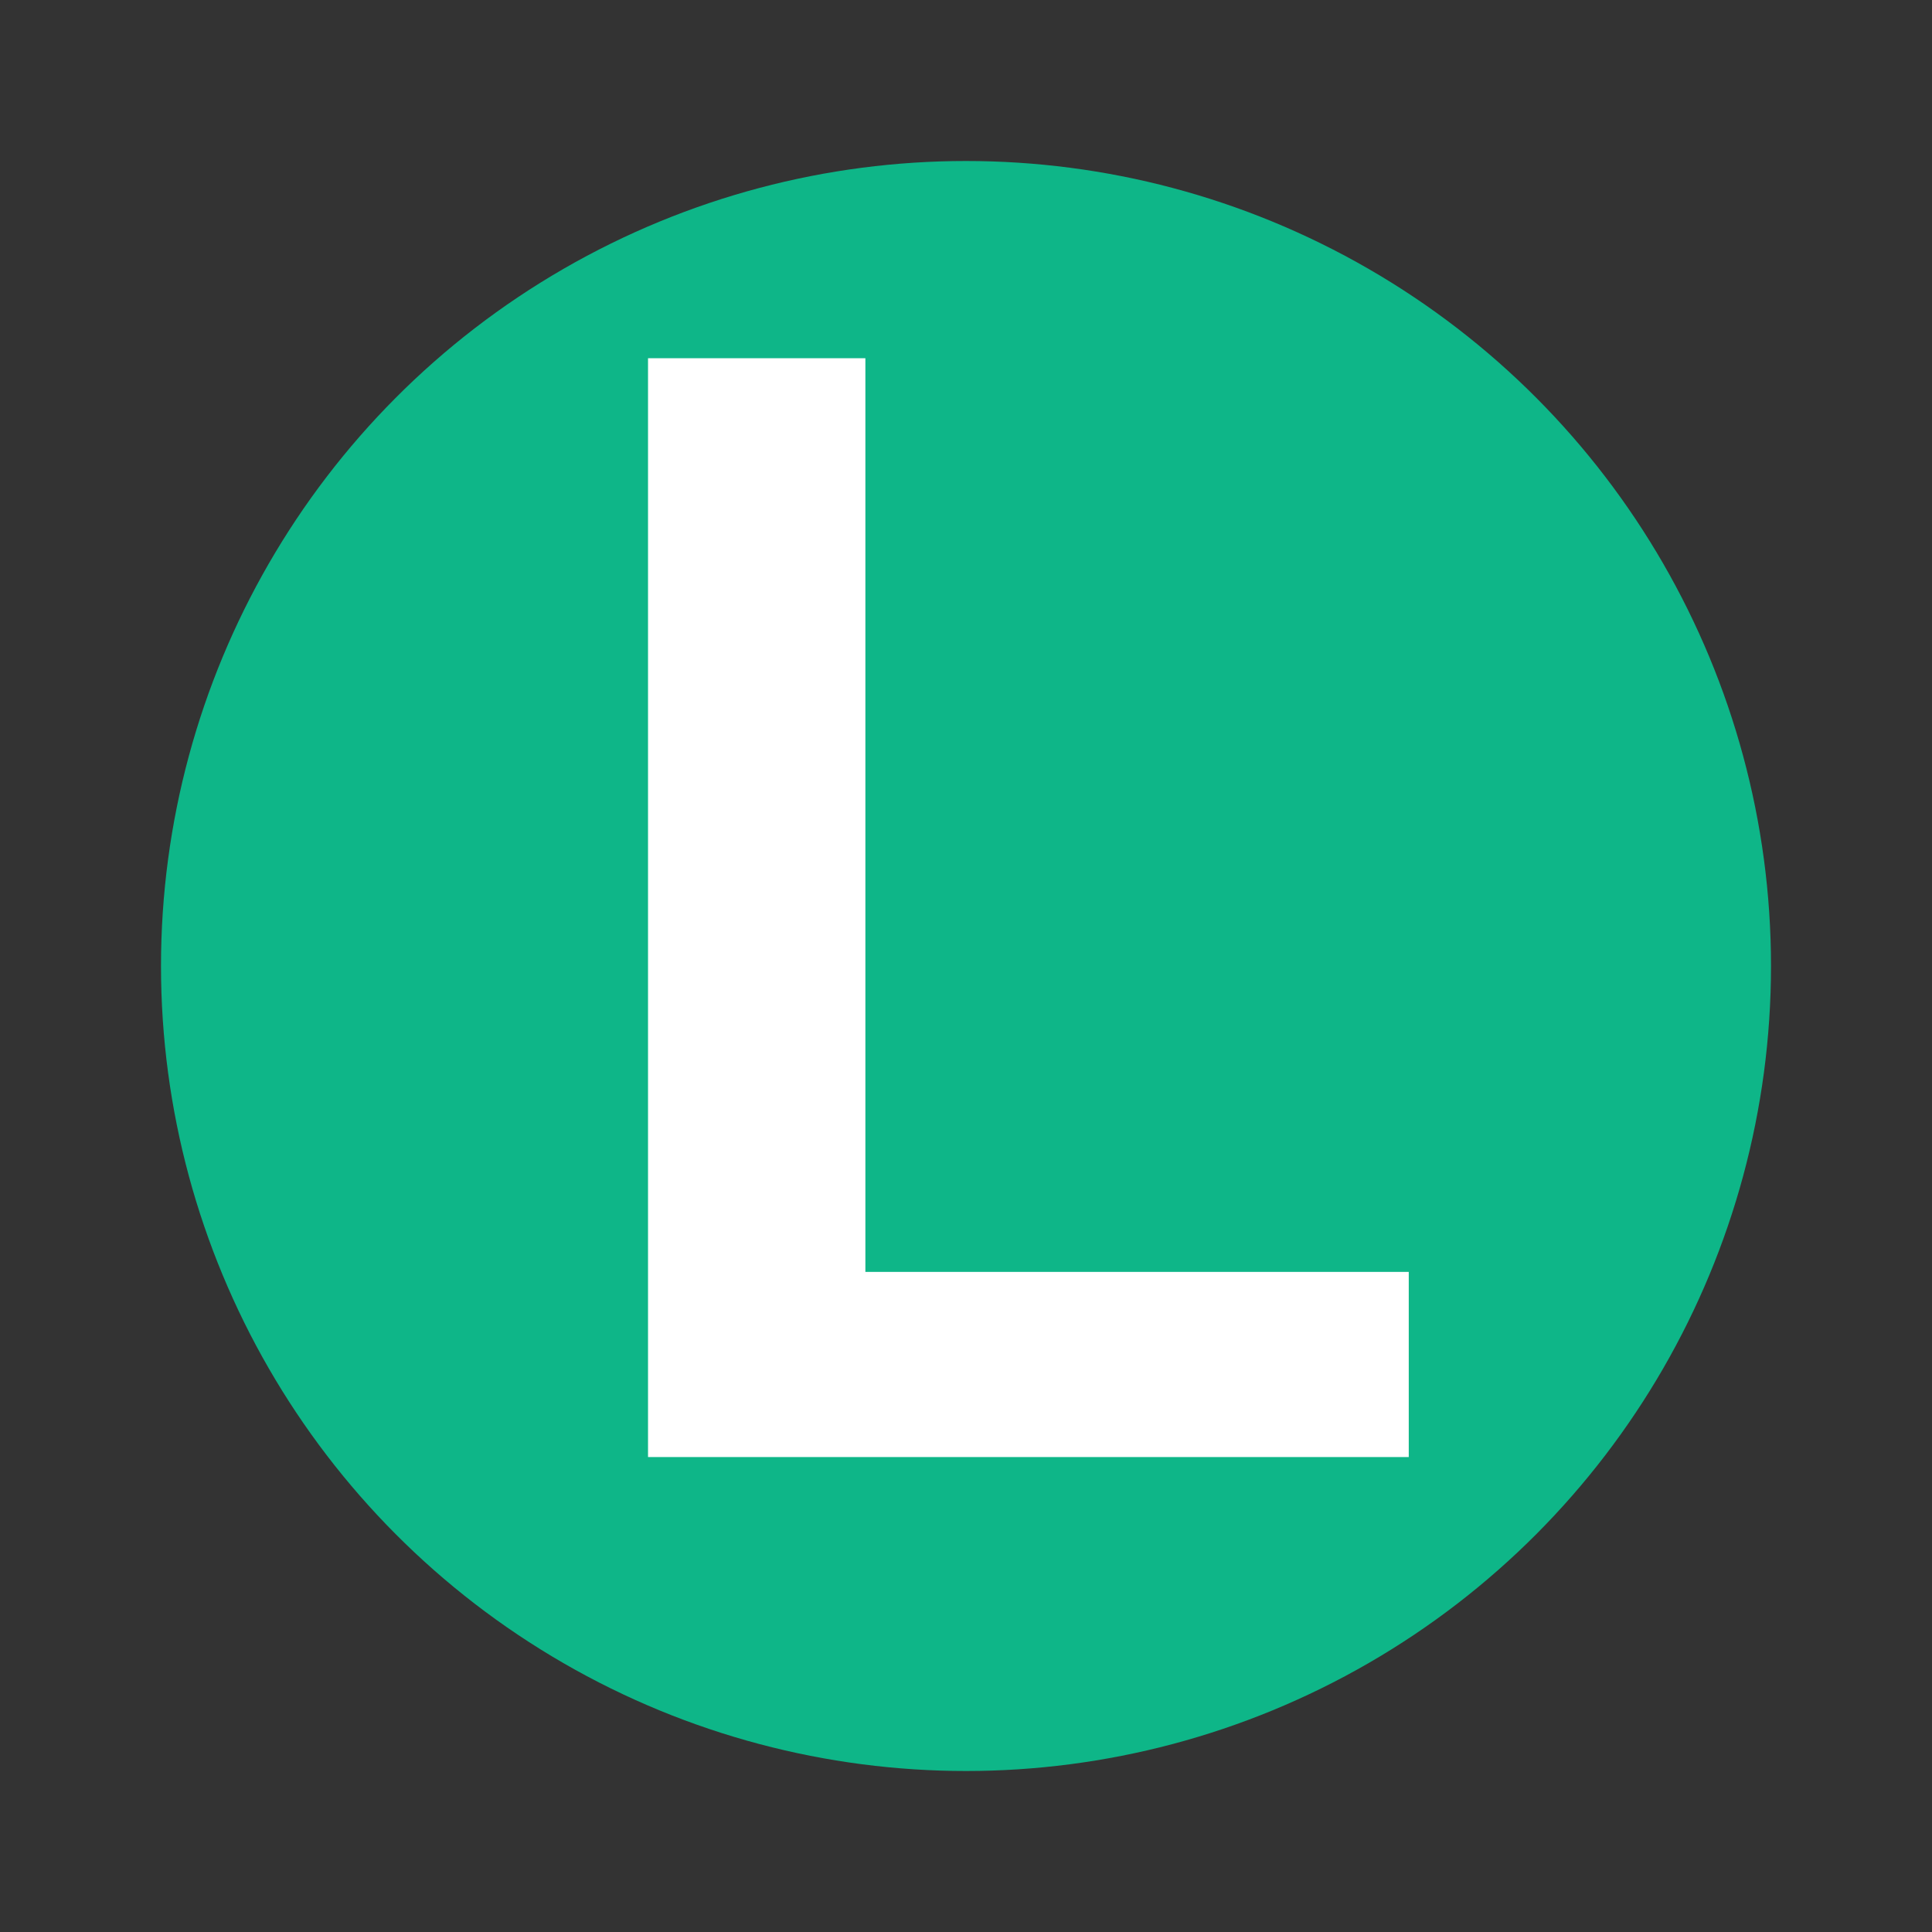 <svg enable-background="new 0 0 48 48" viewBox="0 0 48 48" xmlns="http://www.w3.org/2000/svg"><rect x="0" y="0" width="48" height="48" fill="#333333" stroke="none"/><circle cx="24" cy="24" fill="#0eb688" r="20"/><path d="m16.1 36.3v-27.4h5.4v22.7h13.5v4.6h-18.9z" fill="#fff"/></svg>